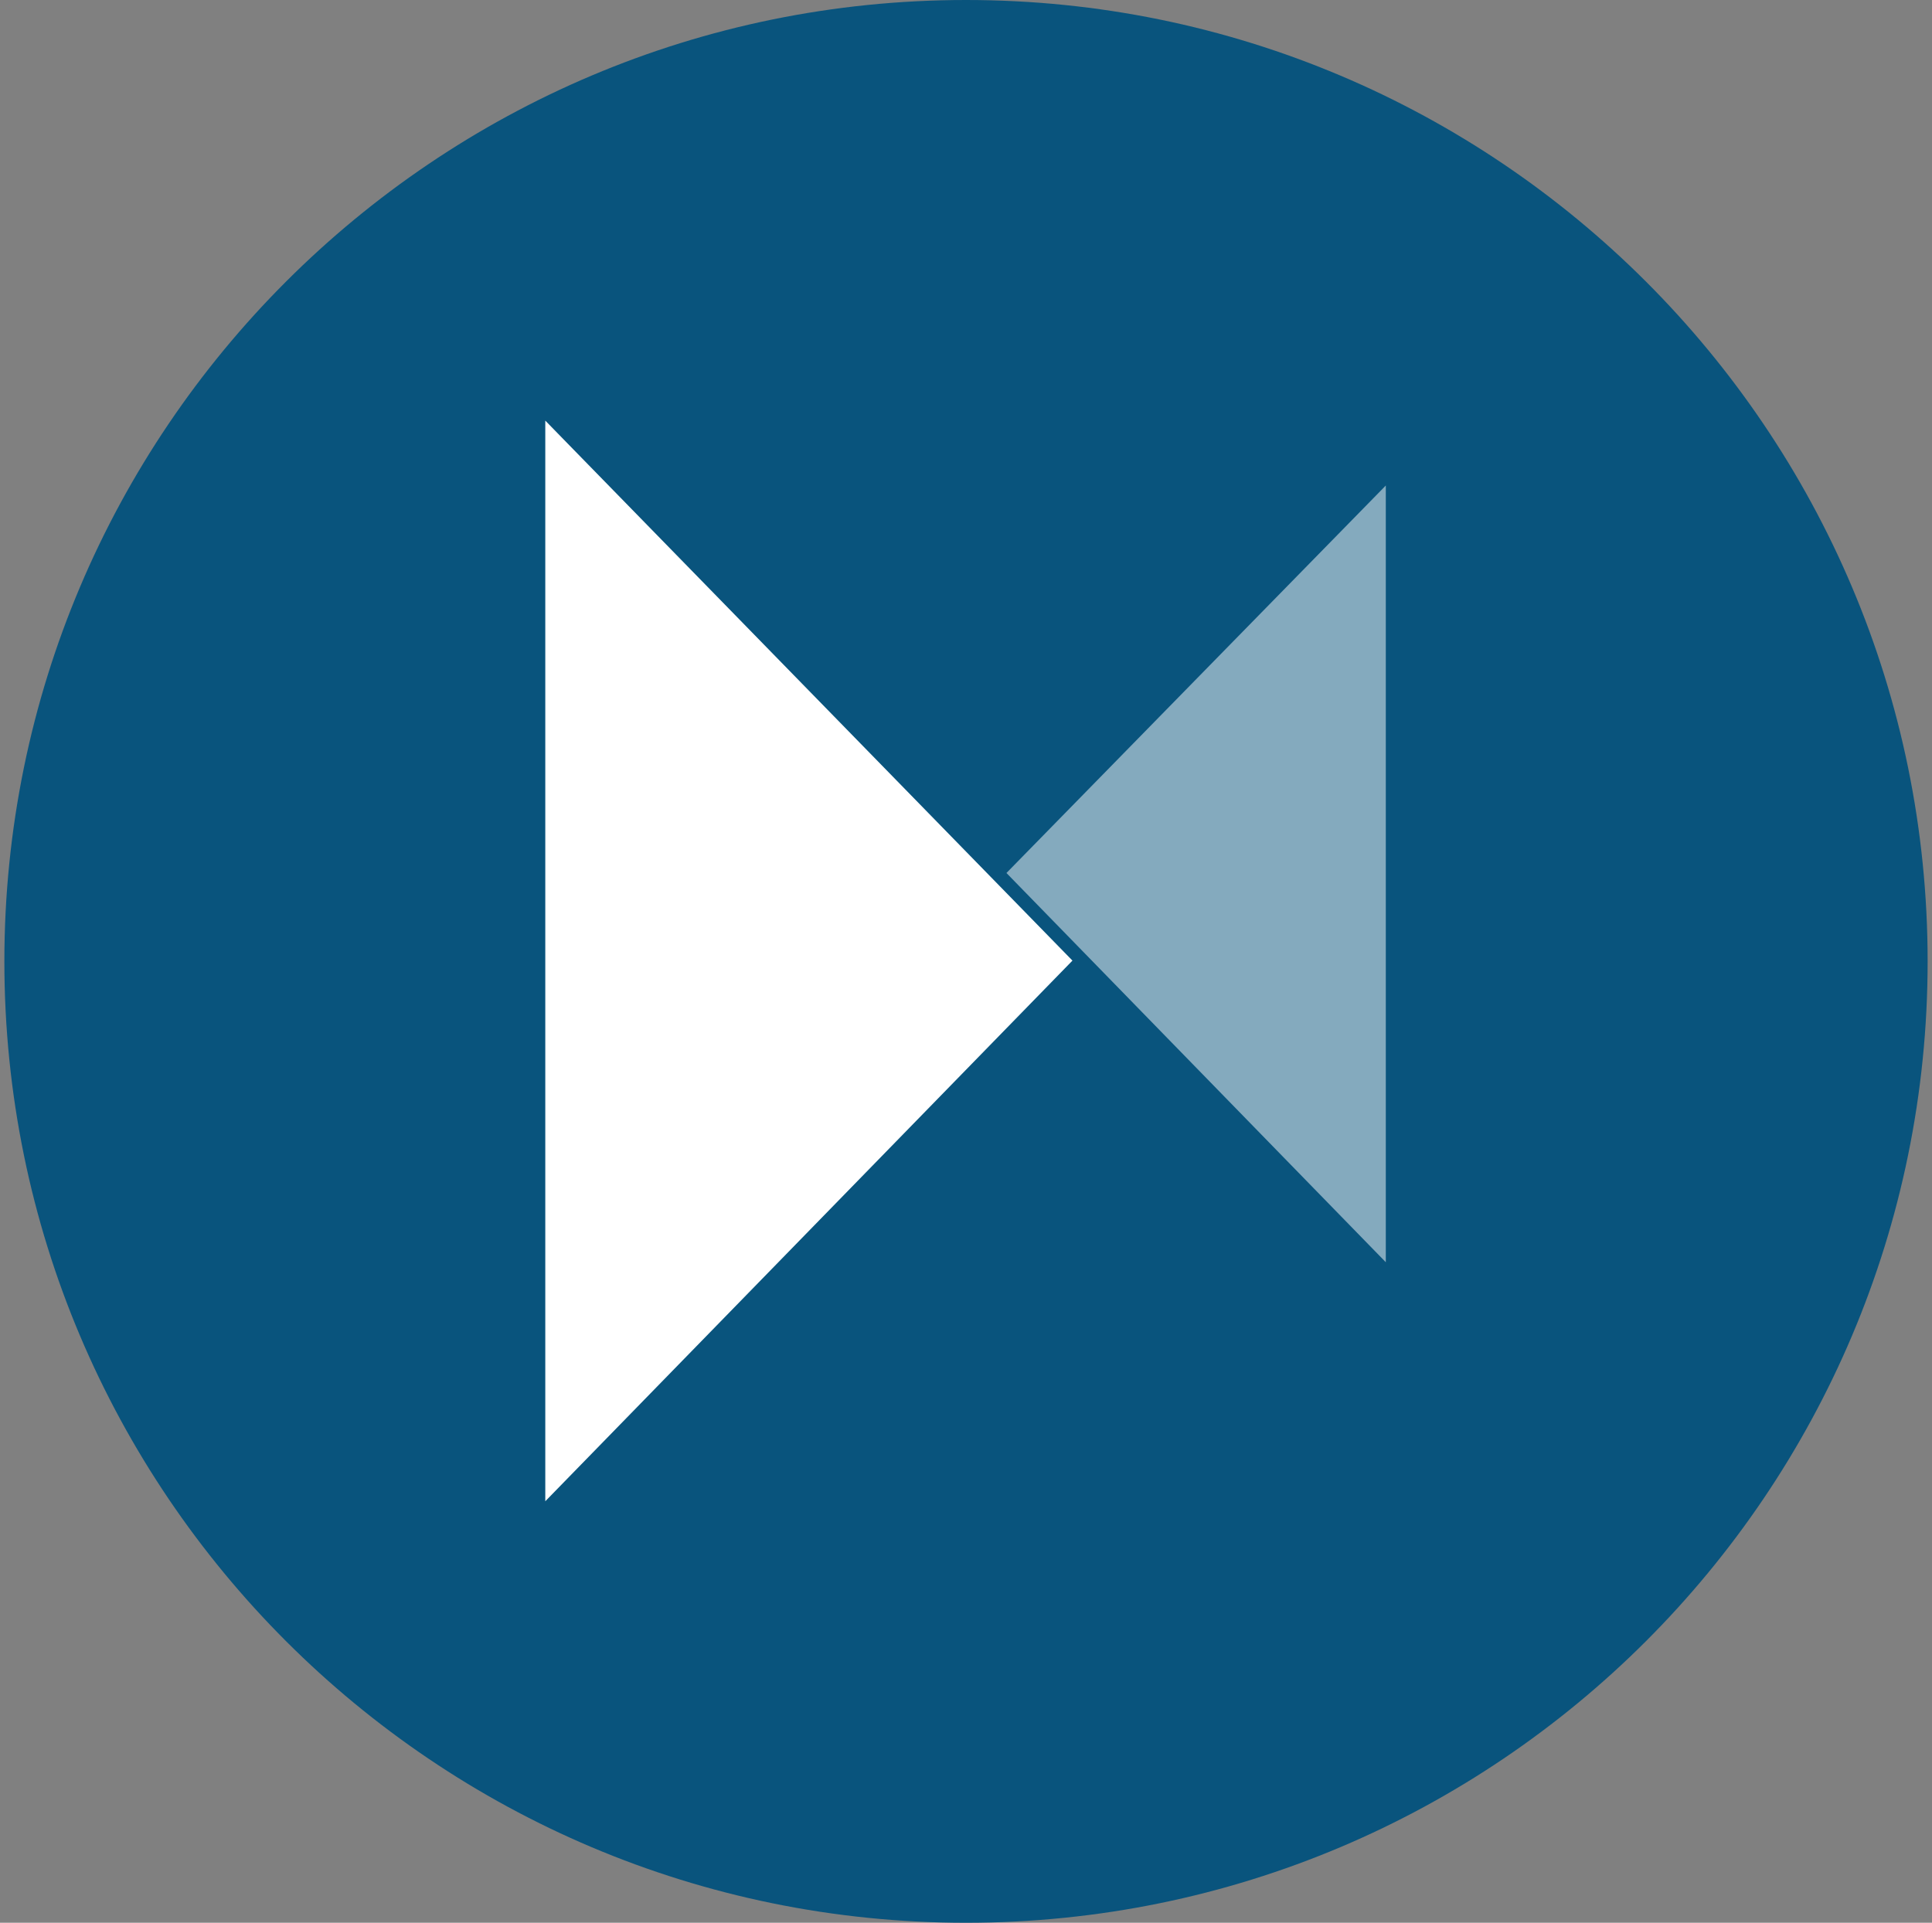 <svg width="221" height="220" viewBox="0 0 221 220" fill="none" xmlns="http://www.w3.org/2000/svg">
<rect x="0" y="0" width="221" height="220" fill="#808080" stroke="none"/>
<g clip-path="url(#clip0_2_20119)">
<path d="M110.5 220C171.251 220 220.5 170.751 220.5 110C220.5 49.249 171.251 0 110.5 0C49.749 0 0.5 49.249 0.5 110C0.5 170.751 49.749 220 110.5 220Z" fill="#09547D"/>
<path opacity="0.5" d="M158.522 144.424V55.55L115.127 99.887L158.522 144.424Z" fill="white"/>
<path d="M62.375 48.125L64.465 50.27L122.676 109.911L62.375 171.772V48.125Z" fill="white"/>
</g>
<defs>
<clipPath id="clip0_2_20119">
<rect width="220" height="220" fill="white" transform="translate(0.5)"/>
</clipPath>
</defs>
</svg>
